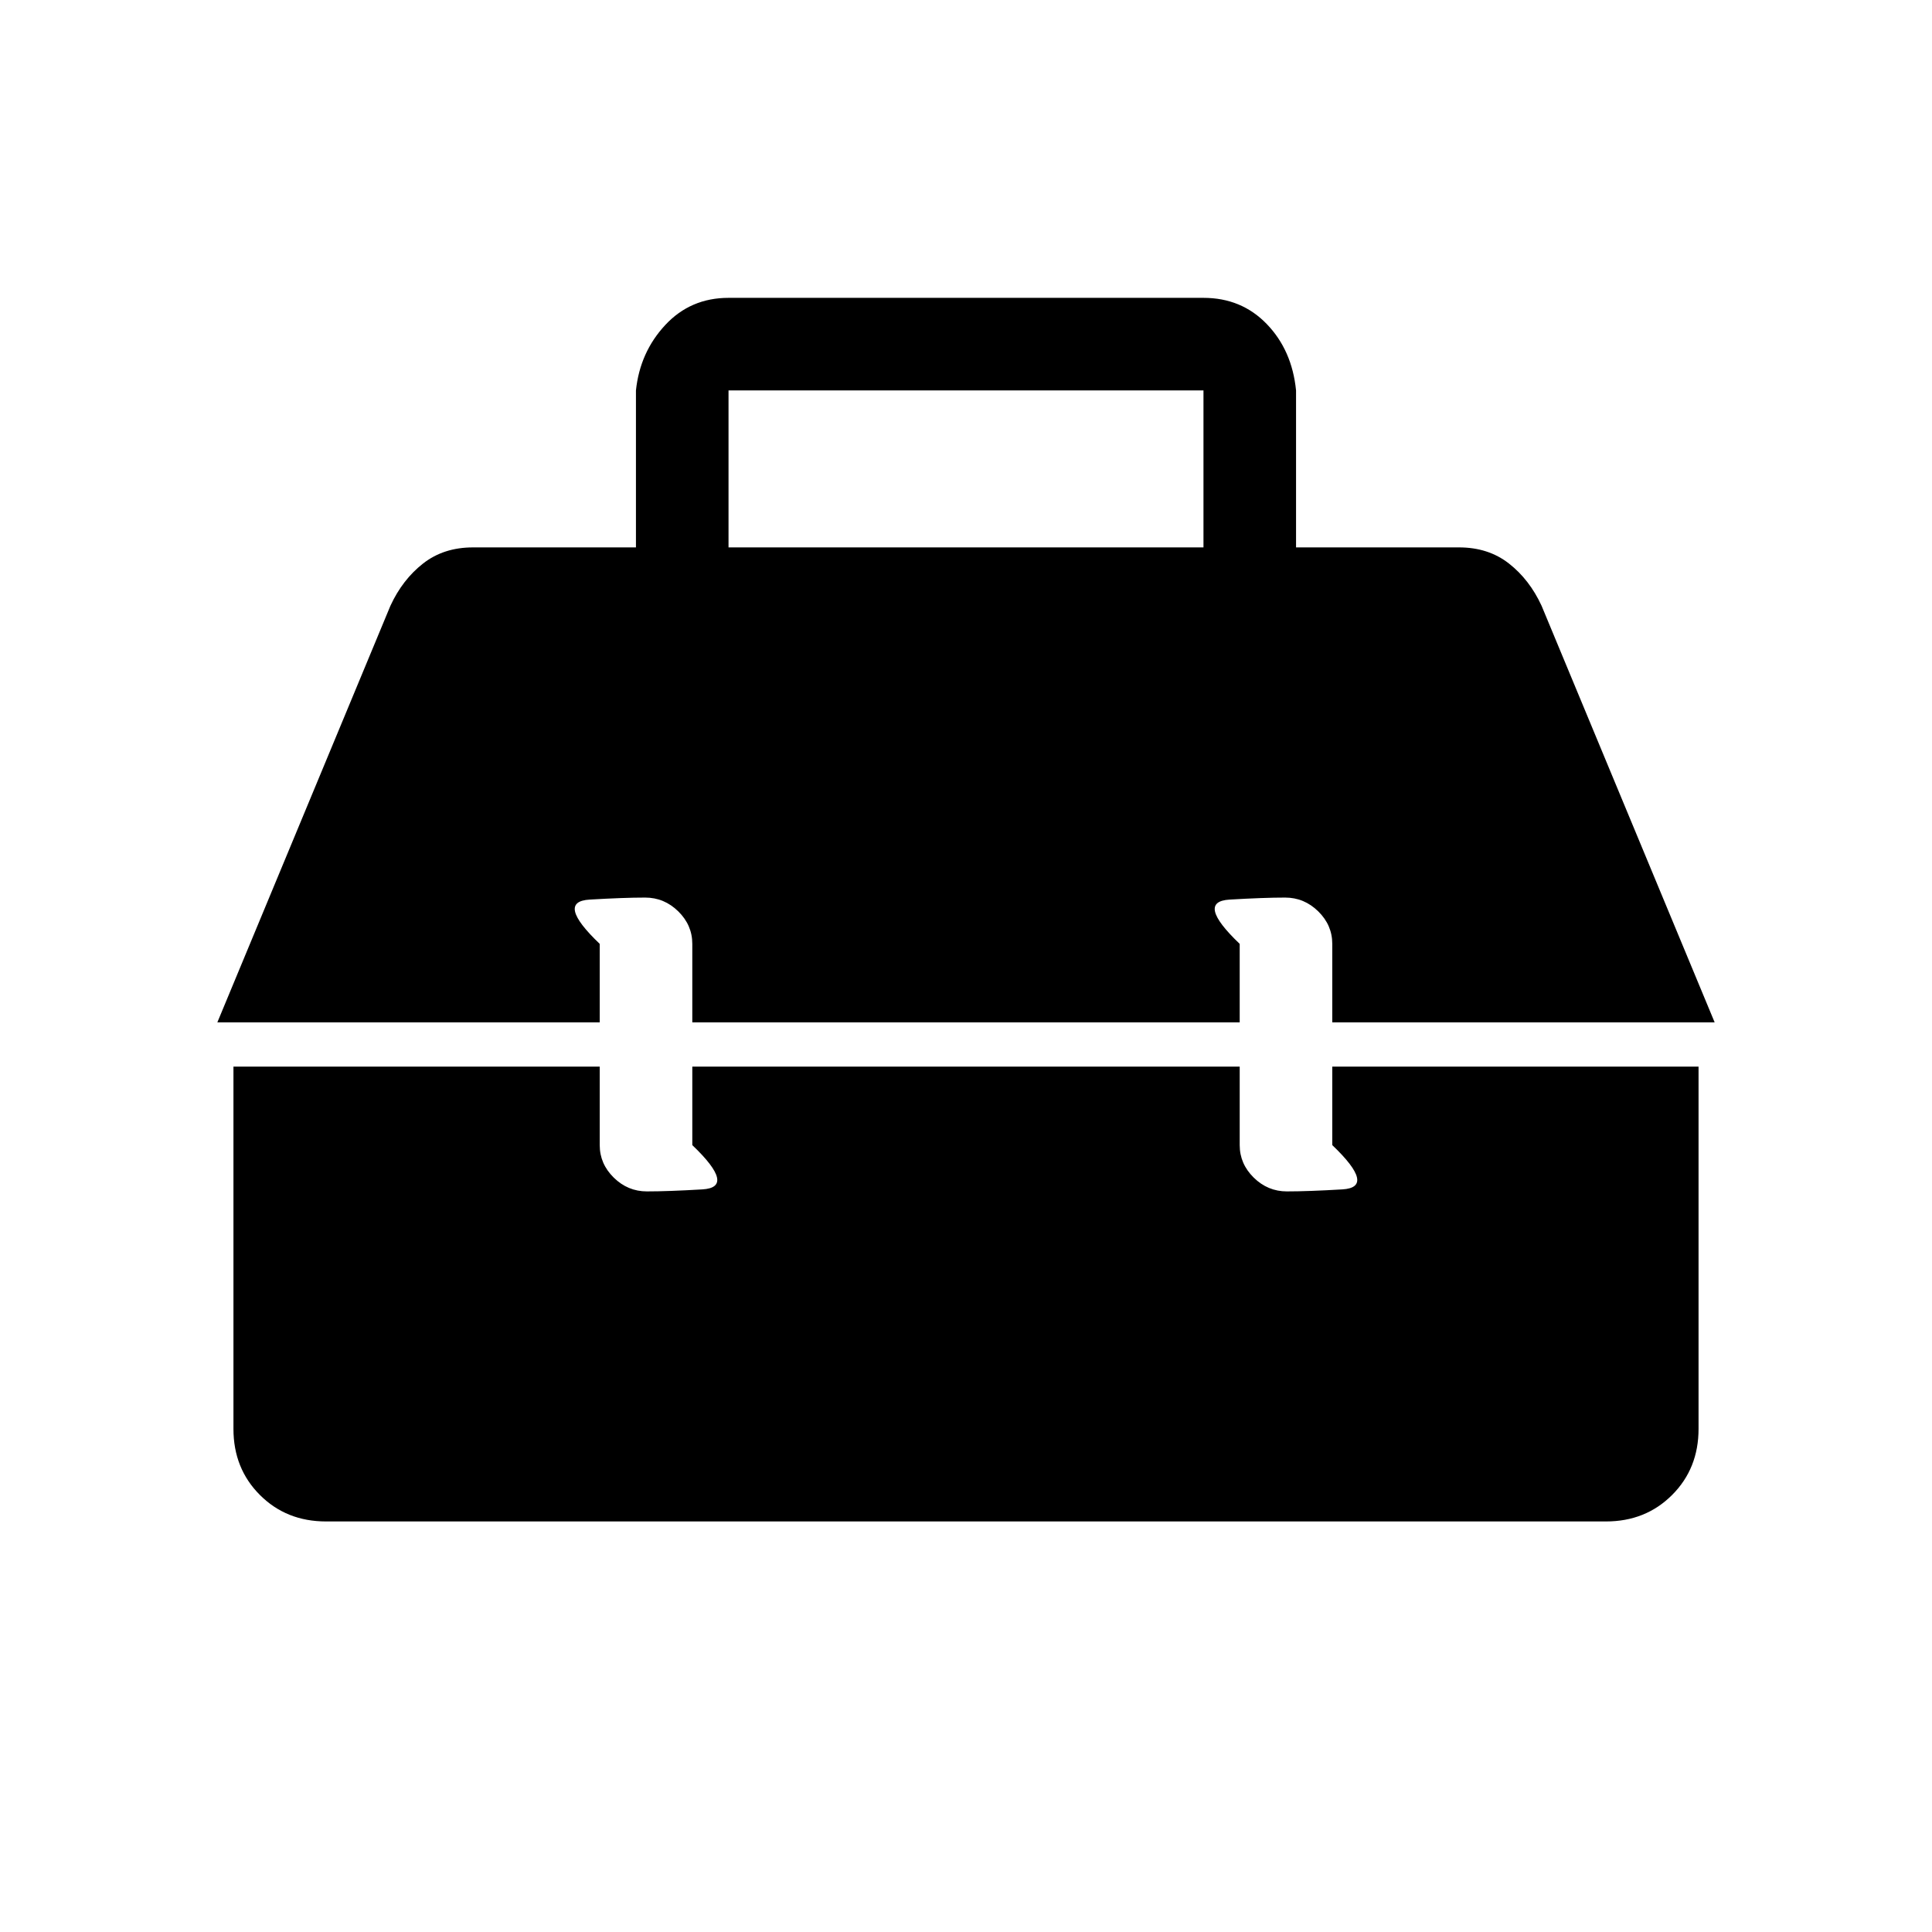 <svg xmlns="http://www.w3.org/2000/svg" height="20" viewBox="0 -960 960 960" width="20"><path d="M162-204q-19.7 0-32.85-13.15Q116-230.3 116-250v-180h182v39q0 9.3 6.973 16.15 6.973 6.85 16.456 6.85Q332-368 349-369t-5-22v-39h272v39q0 9.3 6.973 16.15 6.973 6.85 16.456 6.85Q650-368 667-369t-5-22v-39h182v180q0 19.7-13.15 32.85Q817.7-204 798-204H162Zm-54-248 86-207q6-13 16.23-21t24.77-8h81v-78q2-19 14.562-32.5Q343.125-812 362-812h236q18.875 0 31.438 13Q642-786 644-766v78h81q14.54 0 24.77 8T766-659l86 207H662v-39q0-9.3-6.973-16.15-6.973-6.85-16.456-6.85Q628-514 611-513t5 22v39H344v-39q0-9.3-6.973-16.15-6.973-6.85-16.456-6.85Q310-514 293-513t5 22v39H108Zm254-236h236v-78H362v78Z"/></svg>